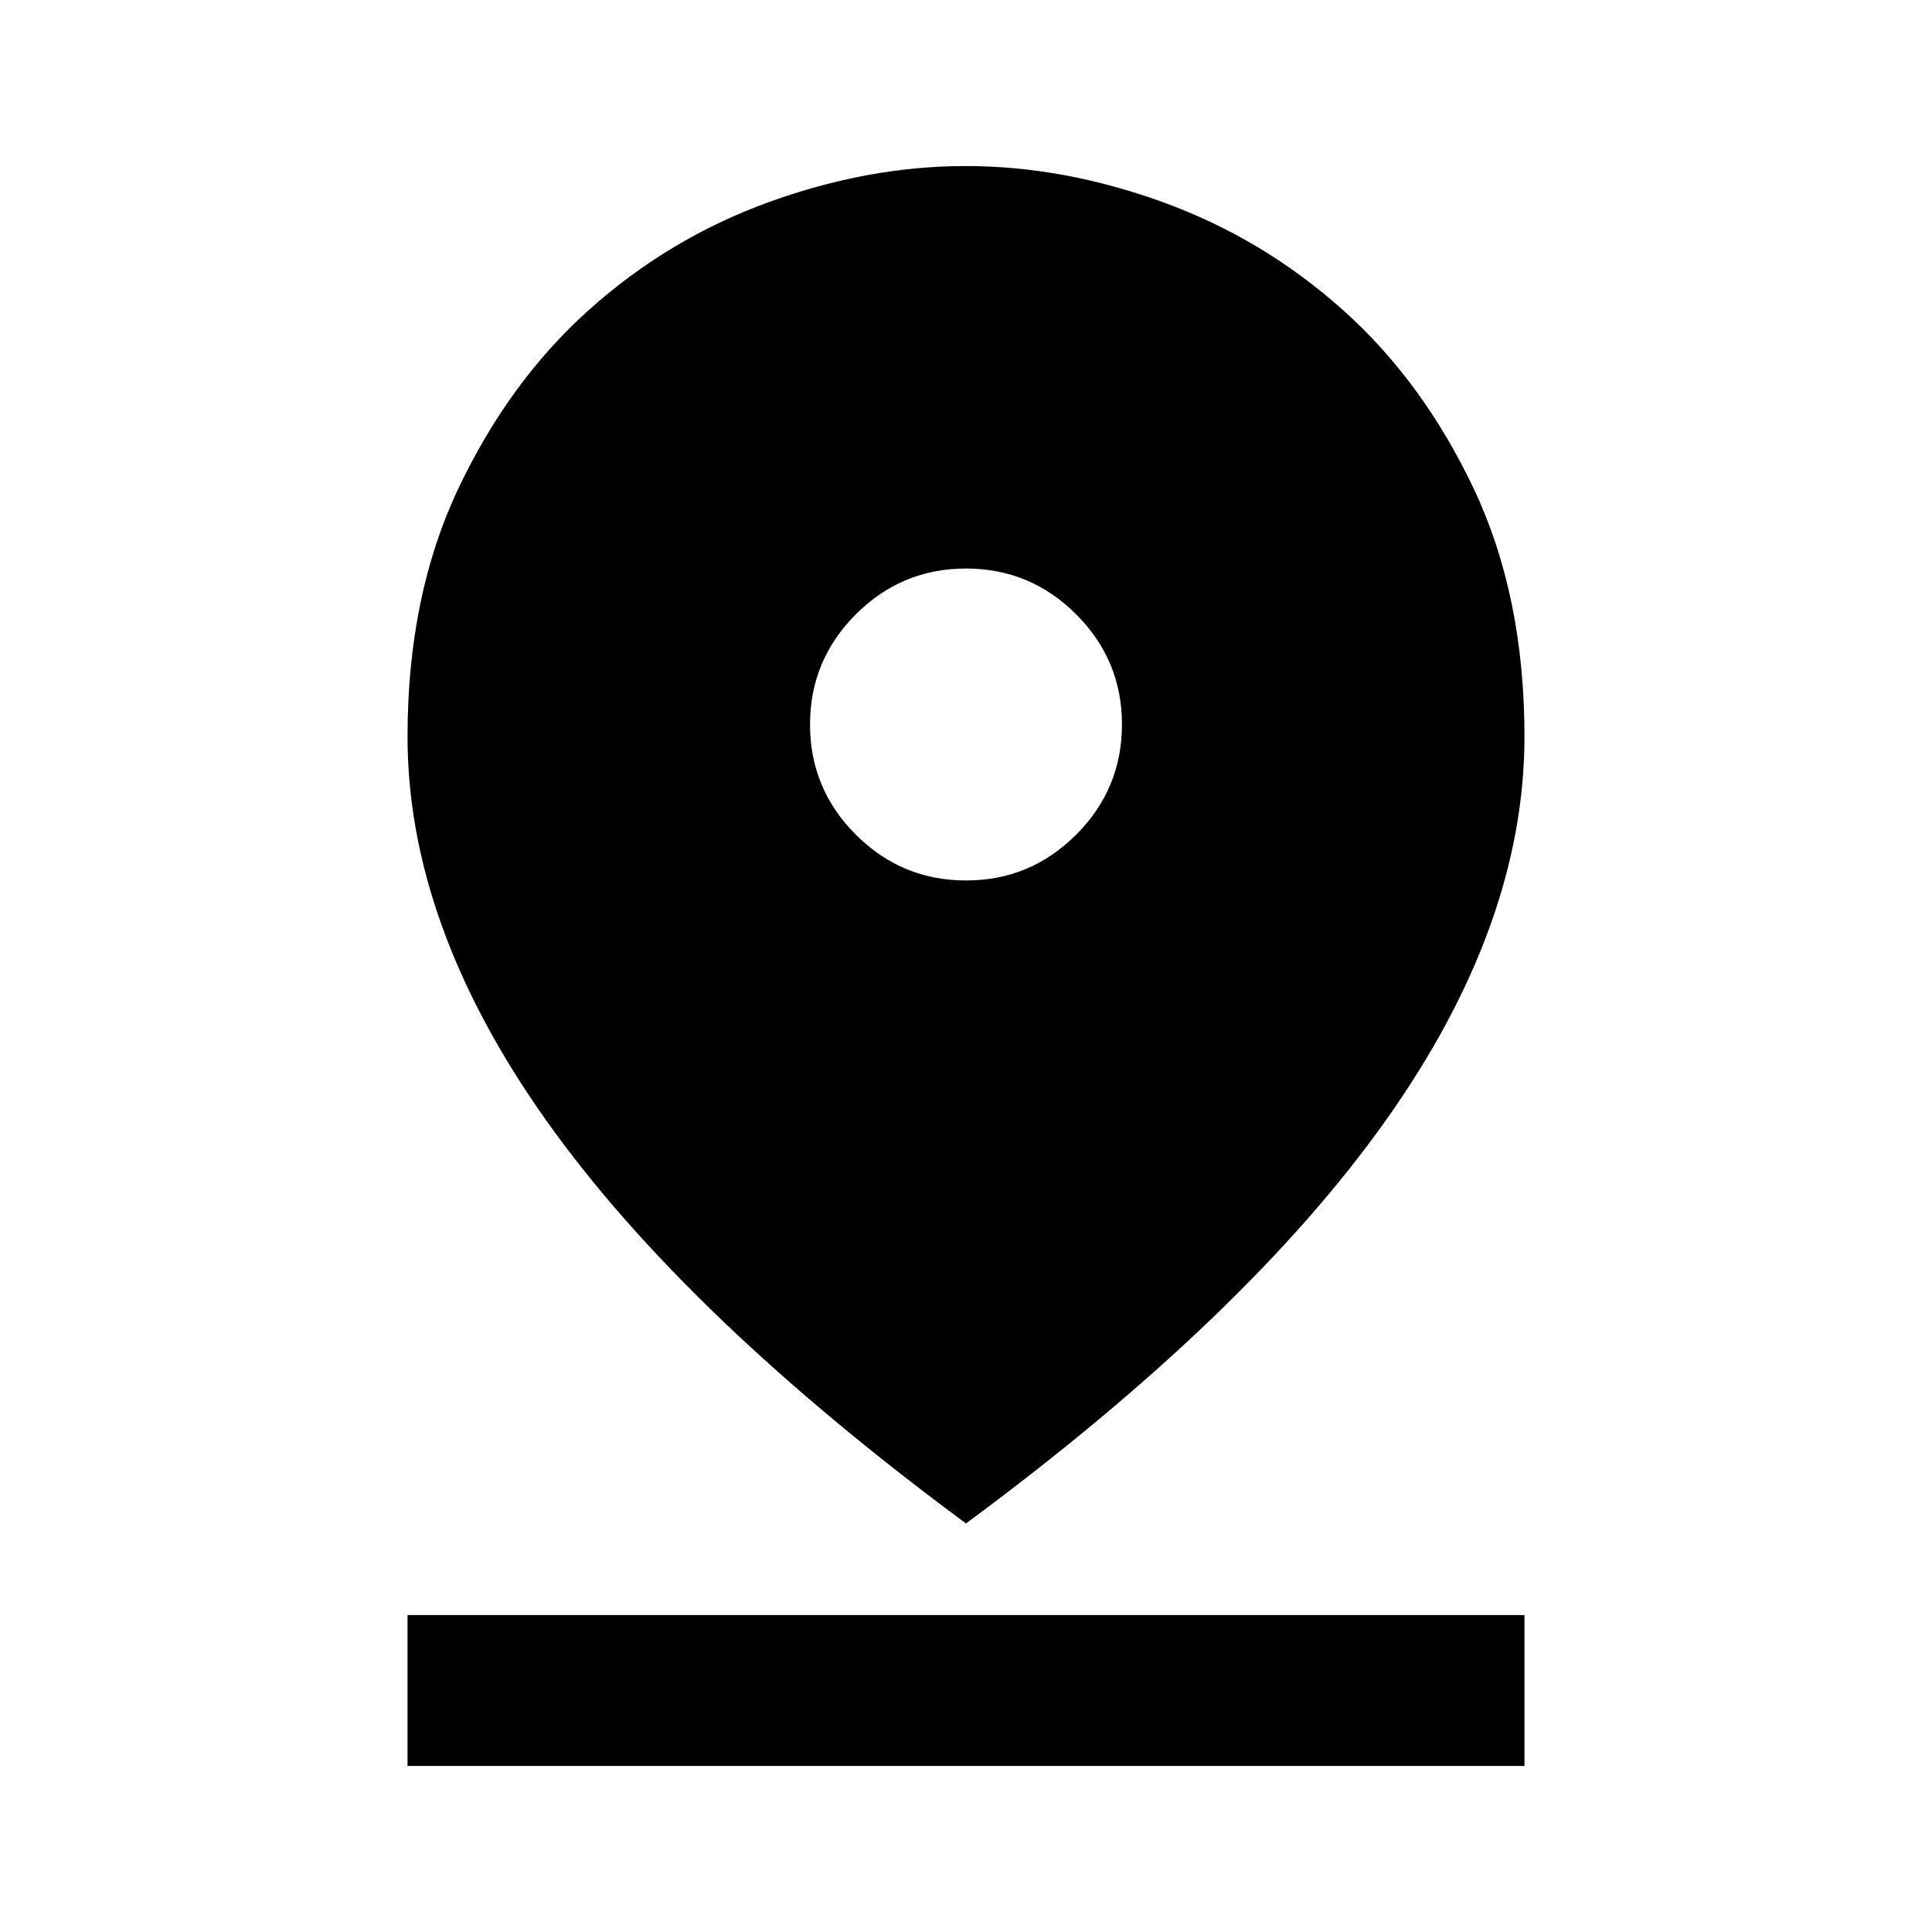 <svg xmlns="http://www.w3.org/2000/svg" height="24" viewBox="0 -960 960 960" width="24"><path d="M480-203Q340-306.5 271.25-403.5T202.5-594q0-70 25.25-123.25T292.63-806q39.63-35.5 89.17-53.5 49.53-18 98.08-18t98.08 18q49.54 18 89.29 53.5 39.75 35.5 65 88.75T757.5-594q0 93.5-68.75 190.5T480-203Zm.02-319.5q31.98 0 54.73-22.77 22.75-22.77 22.75-54.75t-22.77-54.73q-22.77-22.75-54.75-22.75t-54.73 22.77q-22.75 22.77-22.75 54.75t22.77 54.73q22.77 22.75 54.75 22.75ZM202.5-82.5v-75h555v75h-555Z"/></svg>